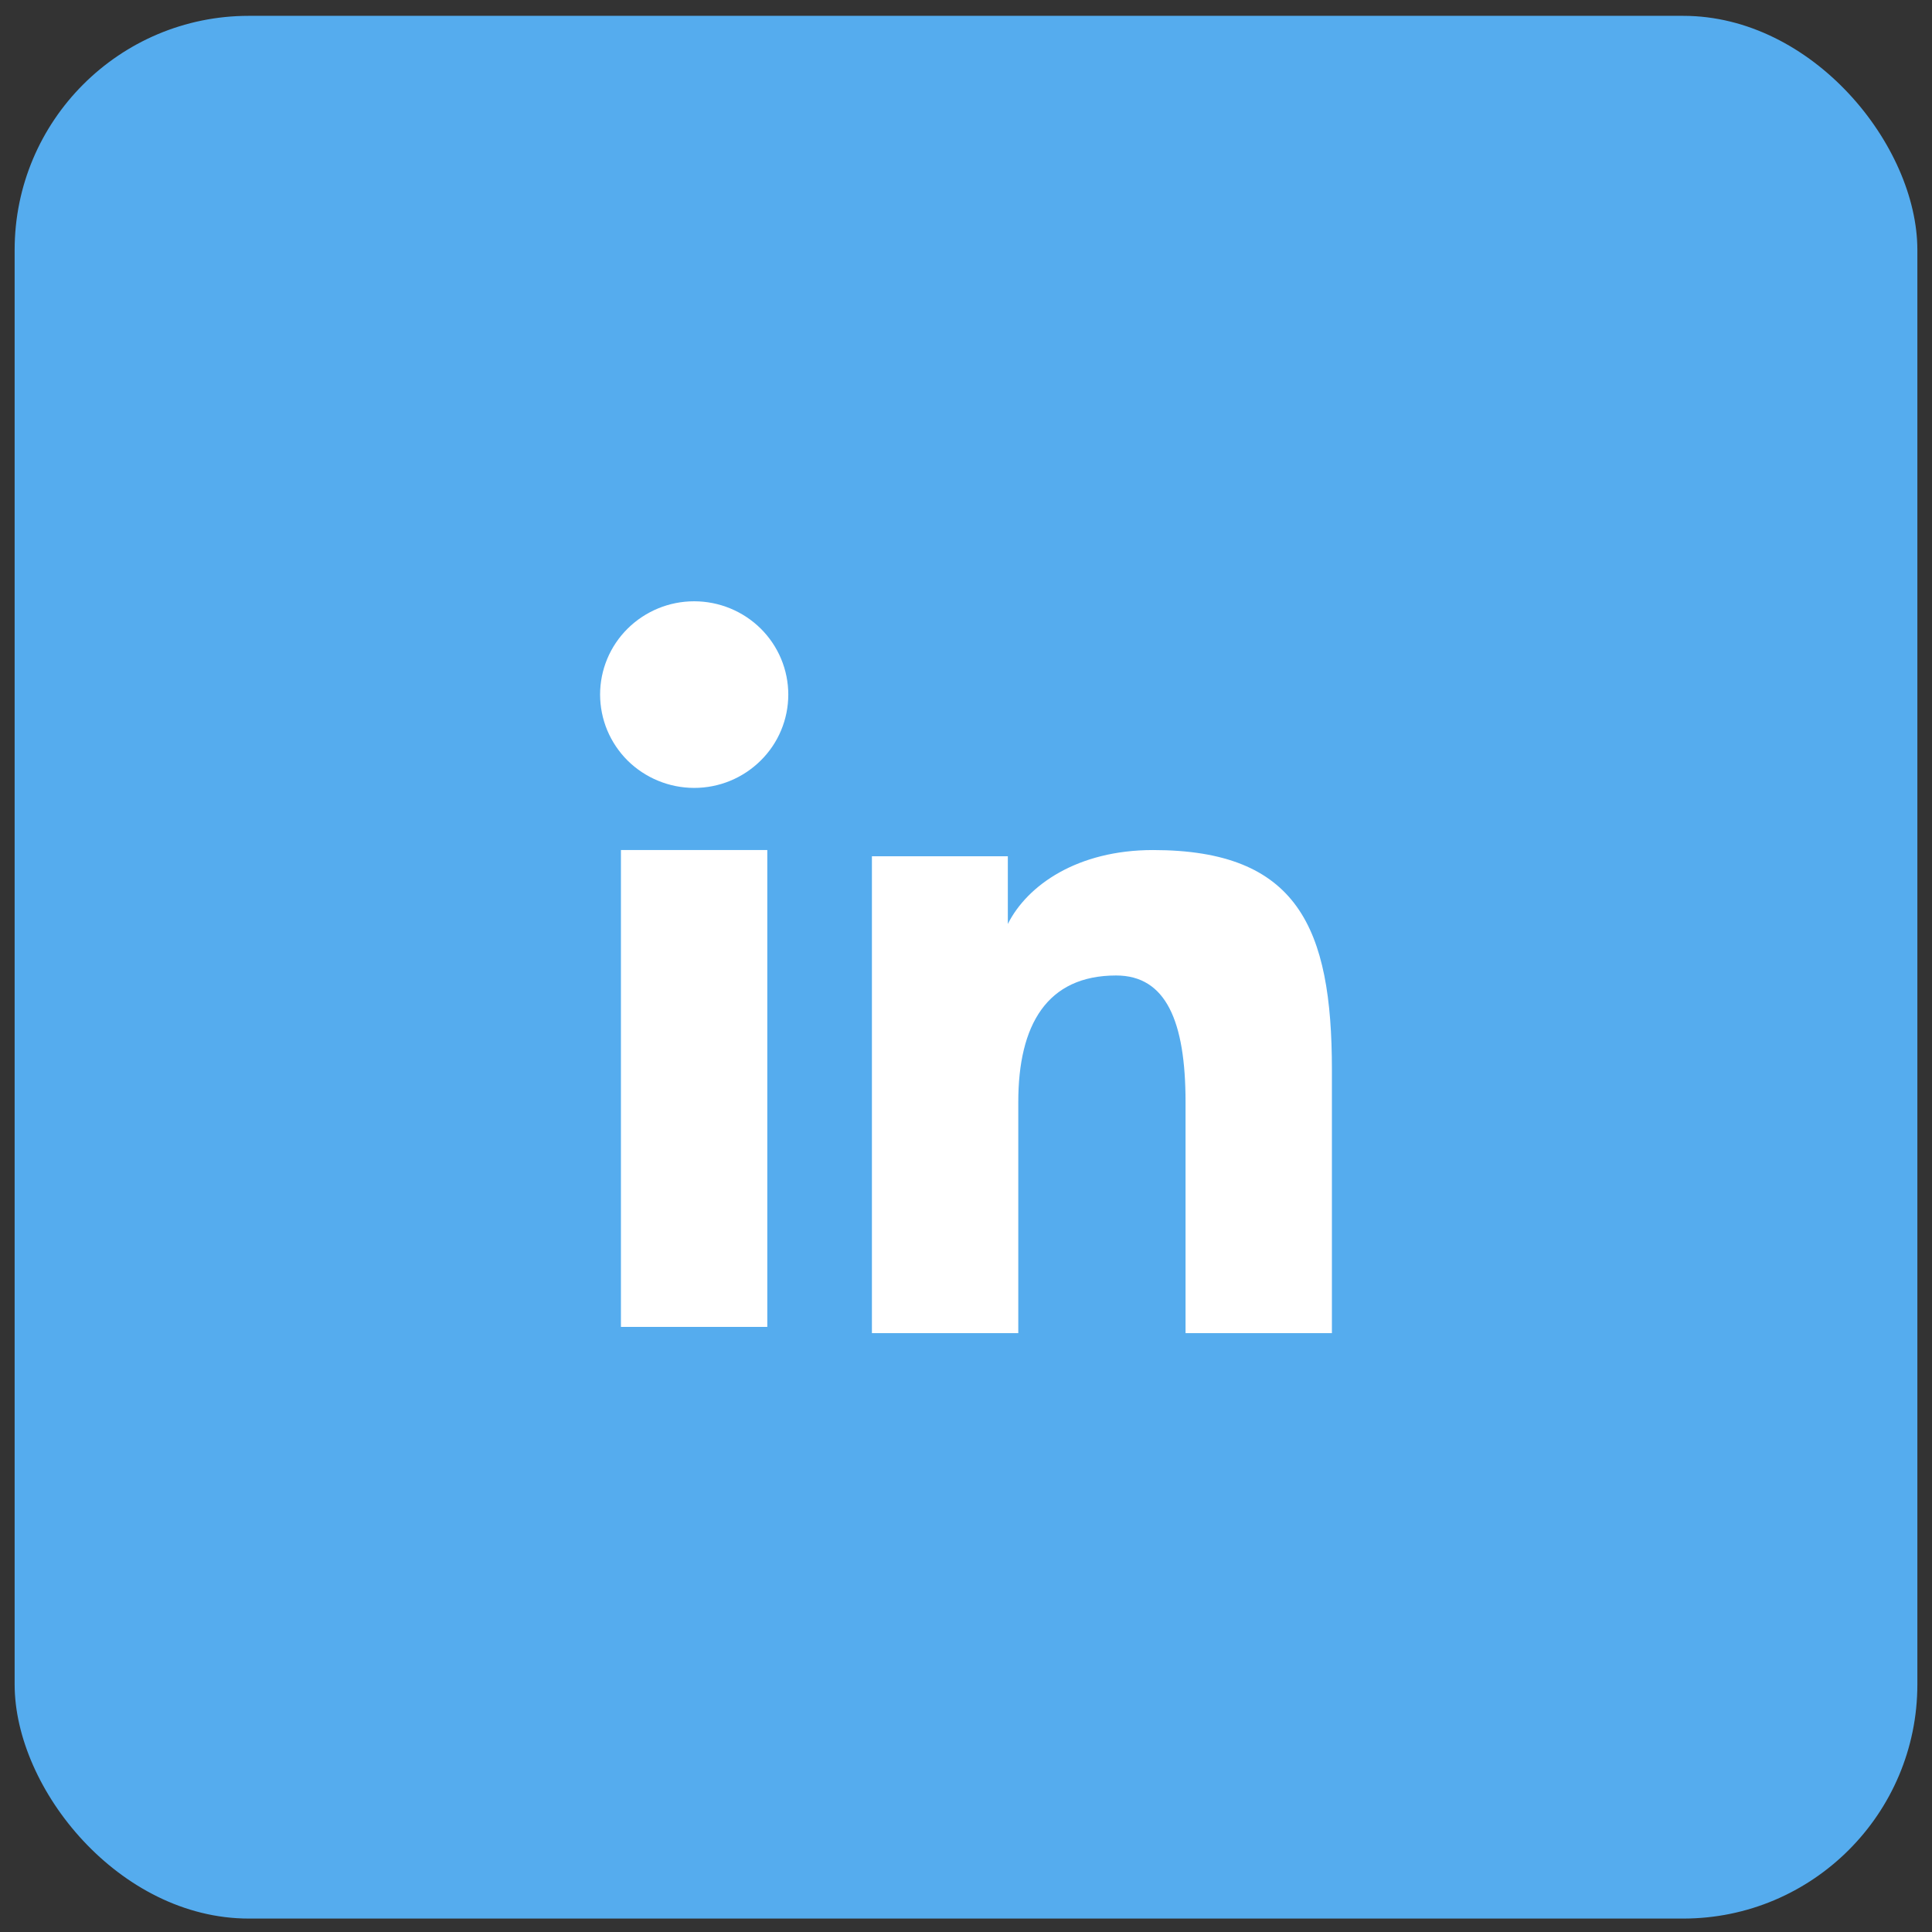           <svg width="70" height="70" viewBox="0 0 66 66" fill="none" xmlns="http://www.w3.org/2000/svg">
          <rect x="0" y="0" width="66" height="66" fill="#333333" stroke="none"/>
          <rect x="0.5" y="0.541" width="65" height="65" rx="8" fill="#55ACEE"/>
          <path fill-rule="evenodd" clip-rule="evenodd" d="M29.786 29.252H34.429V31.564C35.097 30.234 36.812 29.039 39.389 29.039C44.328 29.039 45.5 31.687 45.5 36.544V45.541H40.5V37.651C40.5 34.884 39.831 33.324 38.129 33.324C35.767 33.324 34.786 35.005 34.786 37.649V45.541H29.786V29.252ZM21.212 45.328H26.212V29.039H21.212V45.328ZM26.929 23.728C26.929 24.147 26.846 24.562 26.684 24.949C26.523 25.335 26.286 25.686 25.988 25.98C25.383 26.581 24.565 26.918 23.712 26.916C22.862 26.915 22.045 26.579 21.44 25.982C21.143 25.686 20.907 25.335 20.745 24.949C20.584 24.562 20.501 24.147 20.5 23.728C20.5 22.882 20.837 22.072 21.441 21.474C22.046 20.876 22.863 20.54 23.714 20.541C24.566 20.541 25.384 20.877 25.988 21.474C26.59 22.072 26.929 22.882 26.929 23.728Z" fill="white"/>
          </svg>